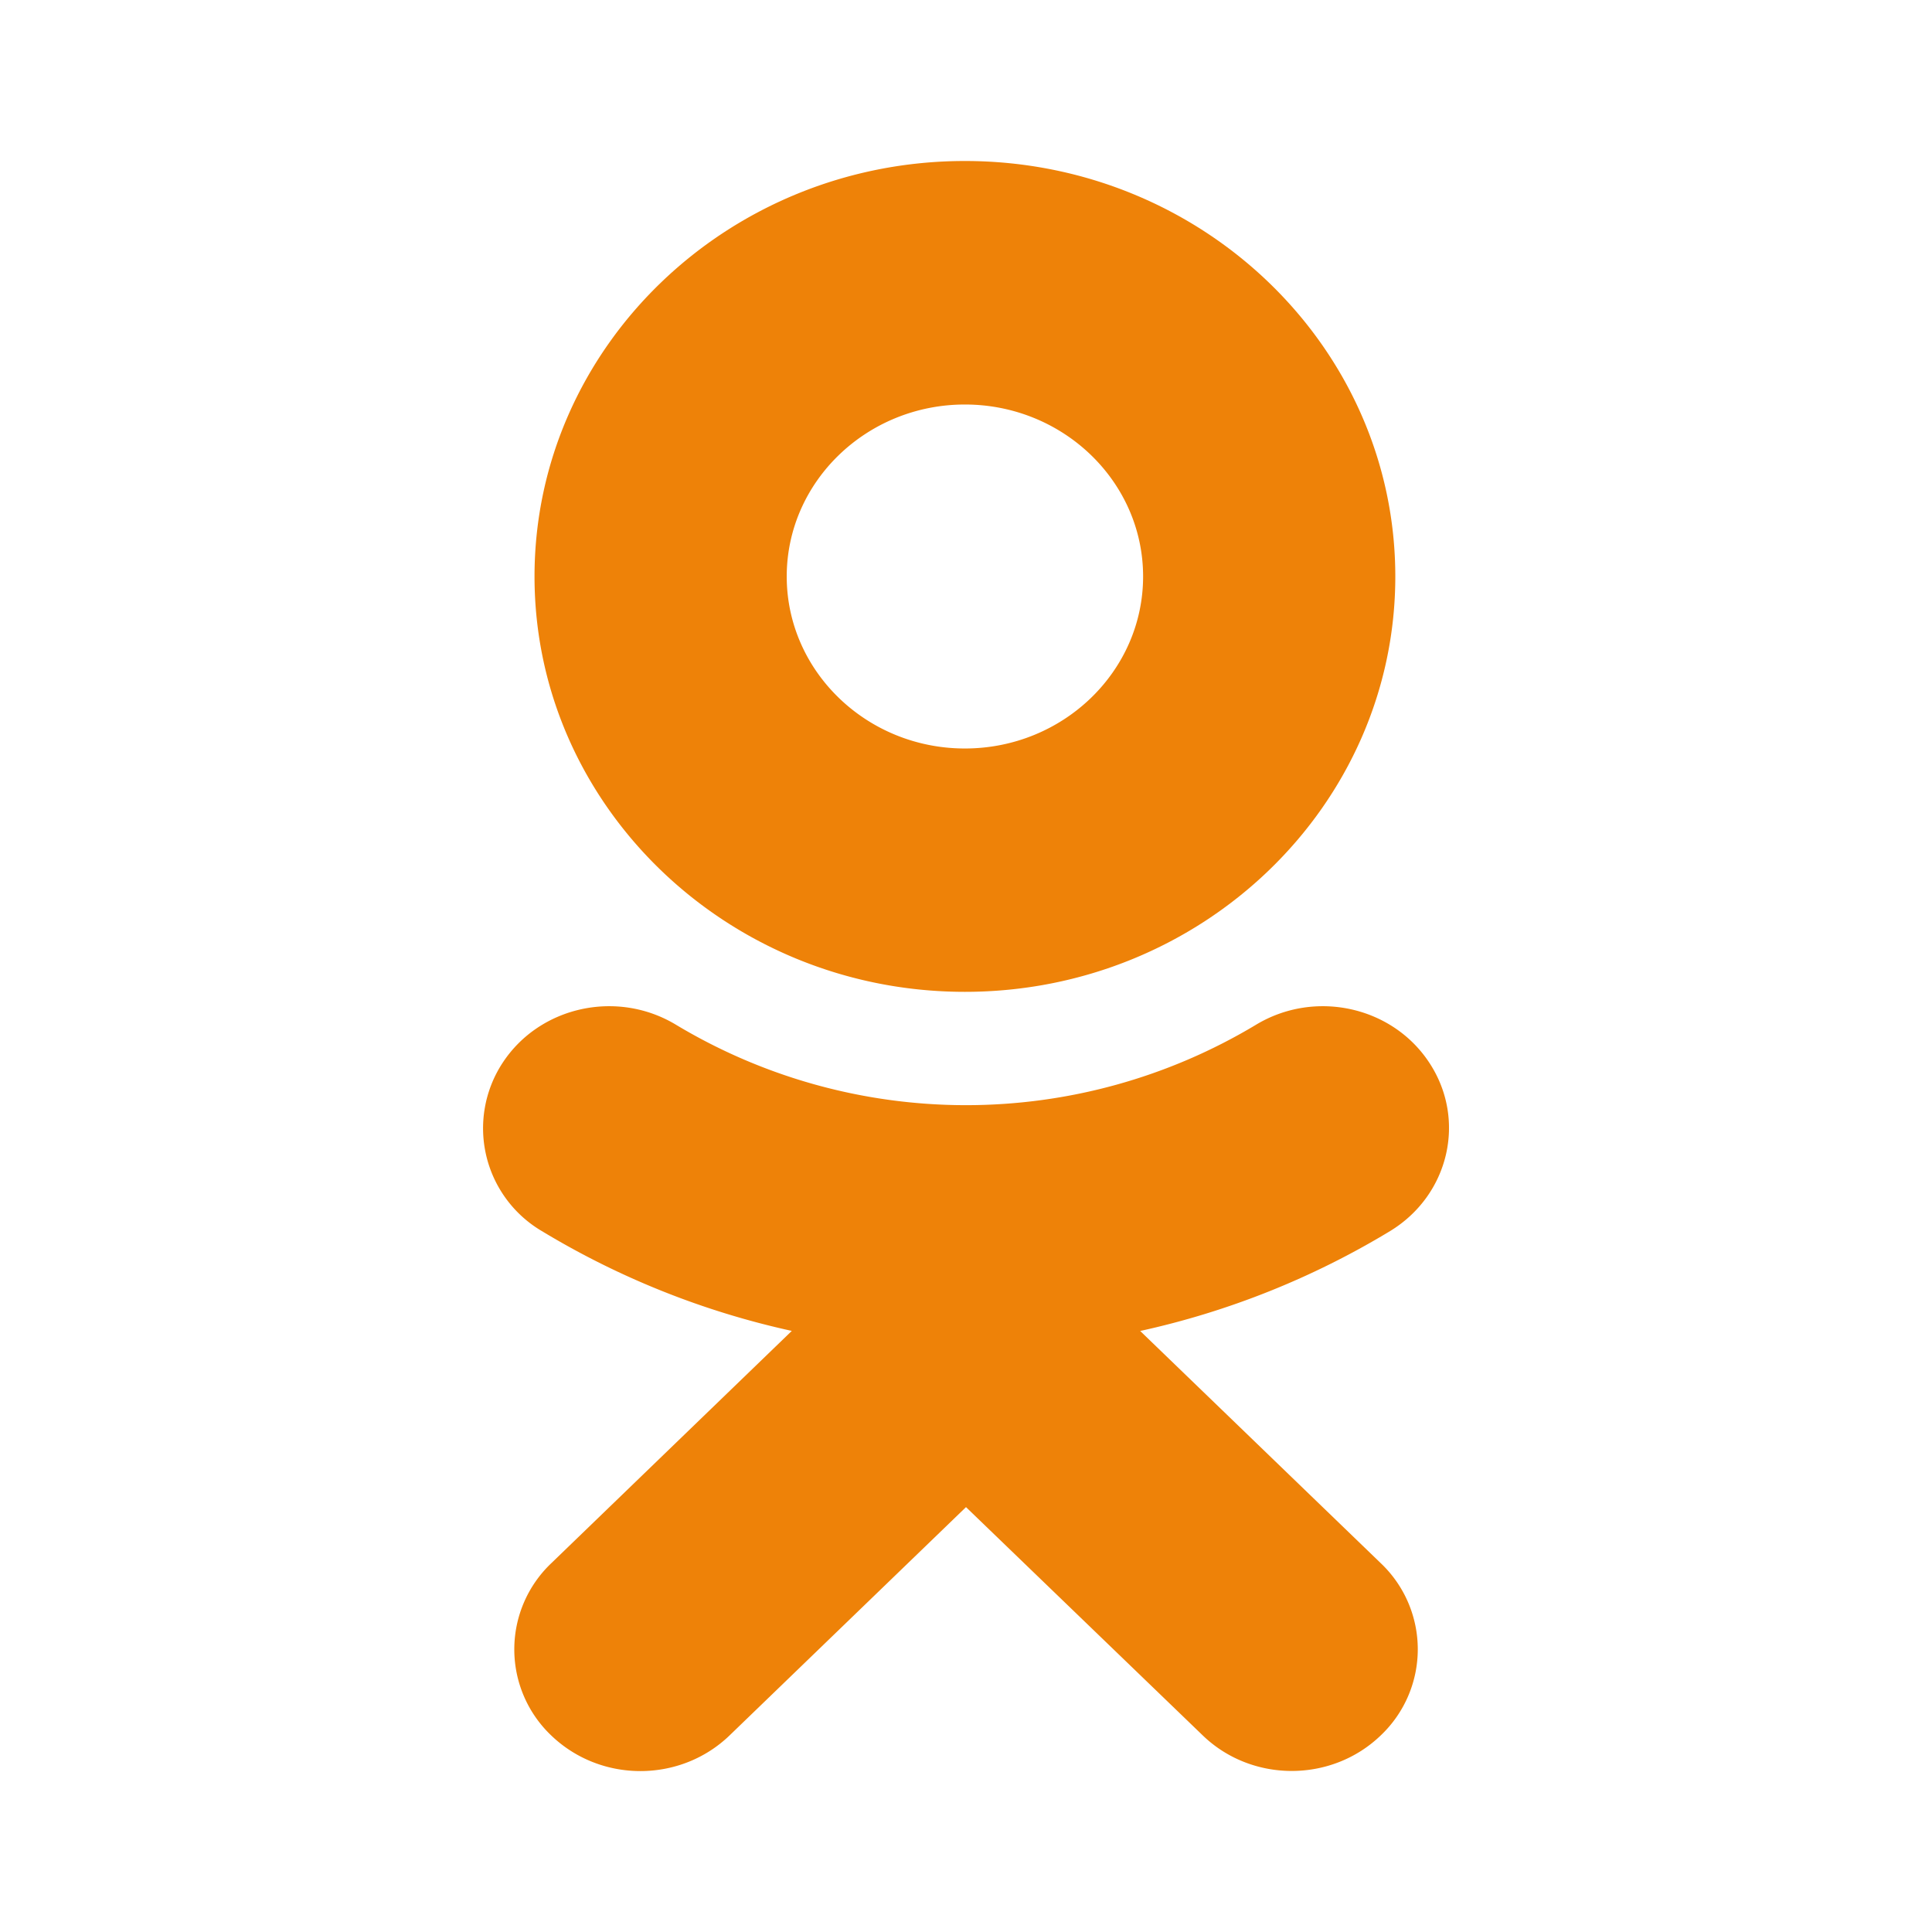 <svg xmlns="http://www.w3.org/2000/svg" width="24" height="24"><path fill="#EE8208" fill-rule="evenodd" d="M11.986 5.025c1.221 0 2.214.958 2.214 2.136 0 1.178-.993 2.137-2.214 2.137-1.22 0-2.213-.96-2.213-2.137 0-1.178.994-2.136 2.213-2.136zm0 7.296c2.95 0 5.347-2.314 5.347-5.16S14.936 2 11.986 2C9.038 2 6.64 4.315 6.64 7.161c0 2.846 2.398 5.16 5.346 5.16zm2.177 4.213a10.219 10.219 0 0 0 3.105-1.241c.732-.446.952-1.38.491-2.086-.46-.707-1.427-.92-2.16-.475a6.996 6.996 0 0 1-7.198 0c-.733-.445-1.7-.232-2.16.475a1.482 1.482 0 0 0 .49 2.086 10.235 10.235 0 0 0 3.105 1.24L6.847 19.42a1.476 1.476 0 0 0 0 2.138c.307.295.707.443 1.108.443.401 0 .802-.148 1.108-.443L12 18.722l2.94 2.835c.61.59 1.602.59 2.213 0a1.474 1.474 0 0 0 0-2.138l-2.989-2.885"/></svg>
